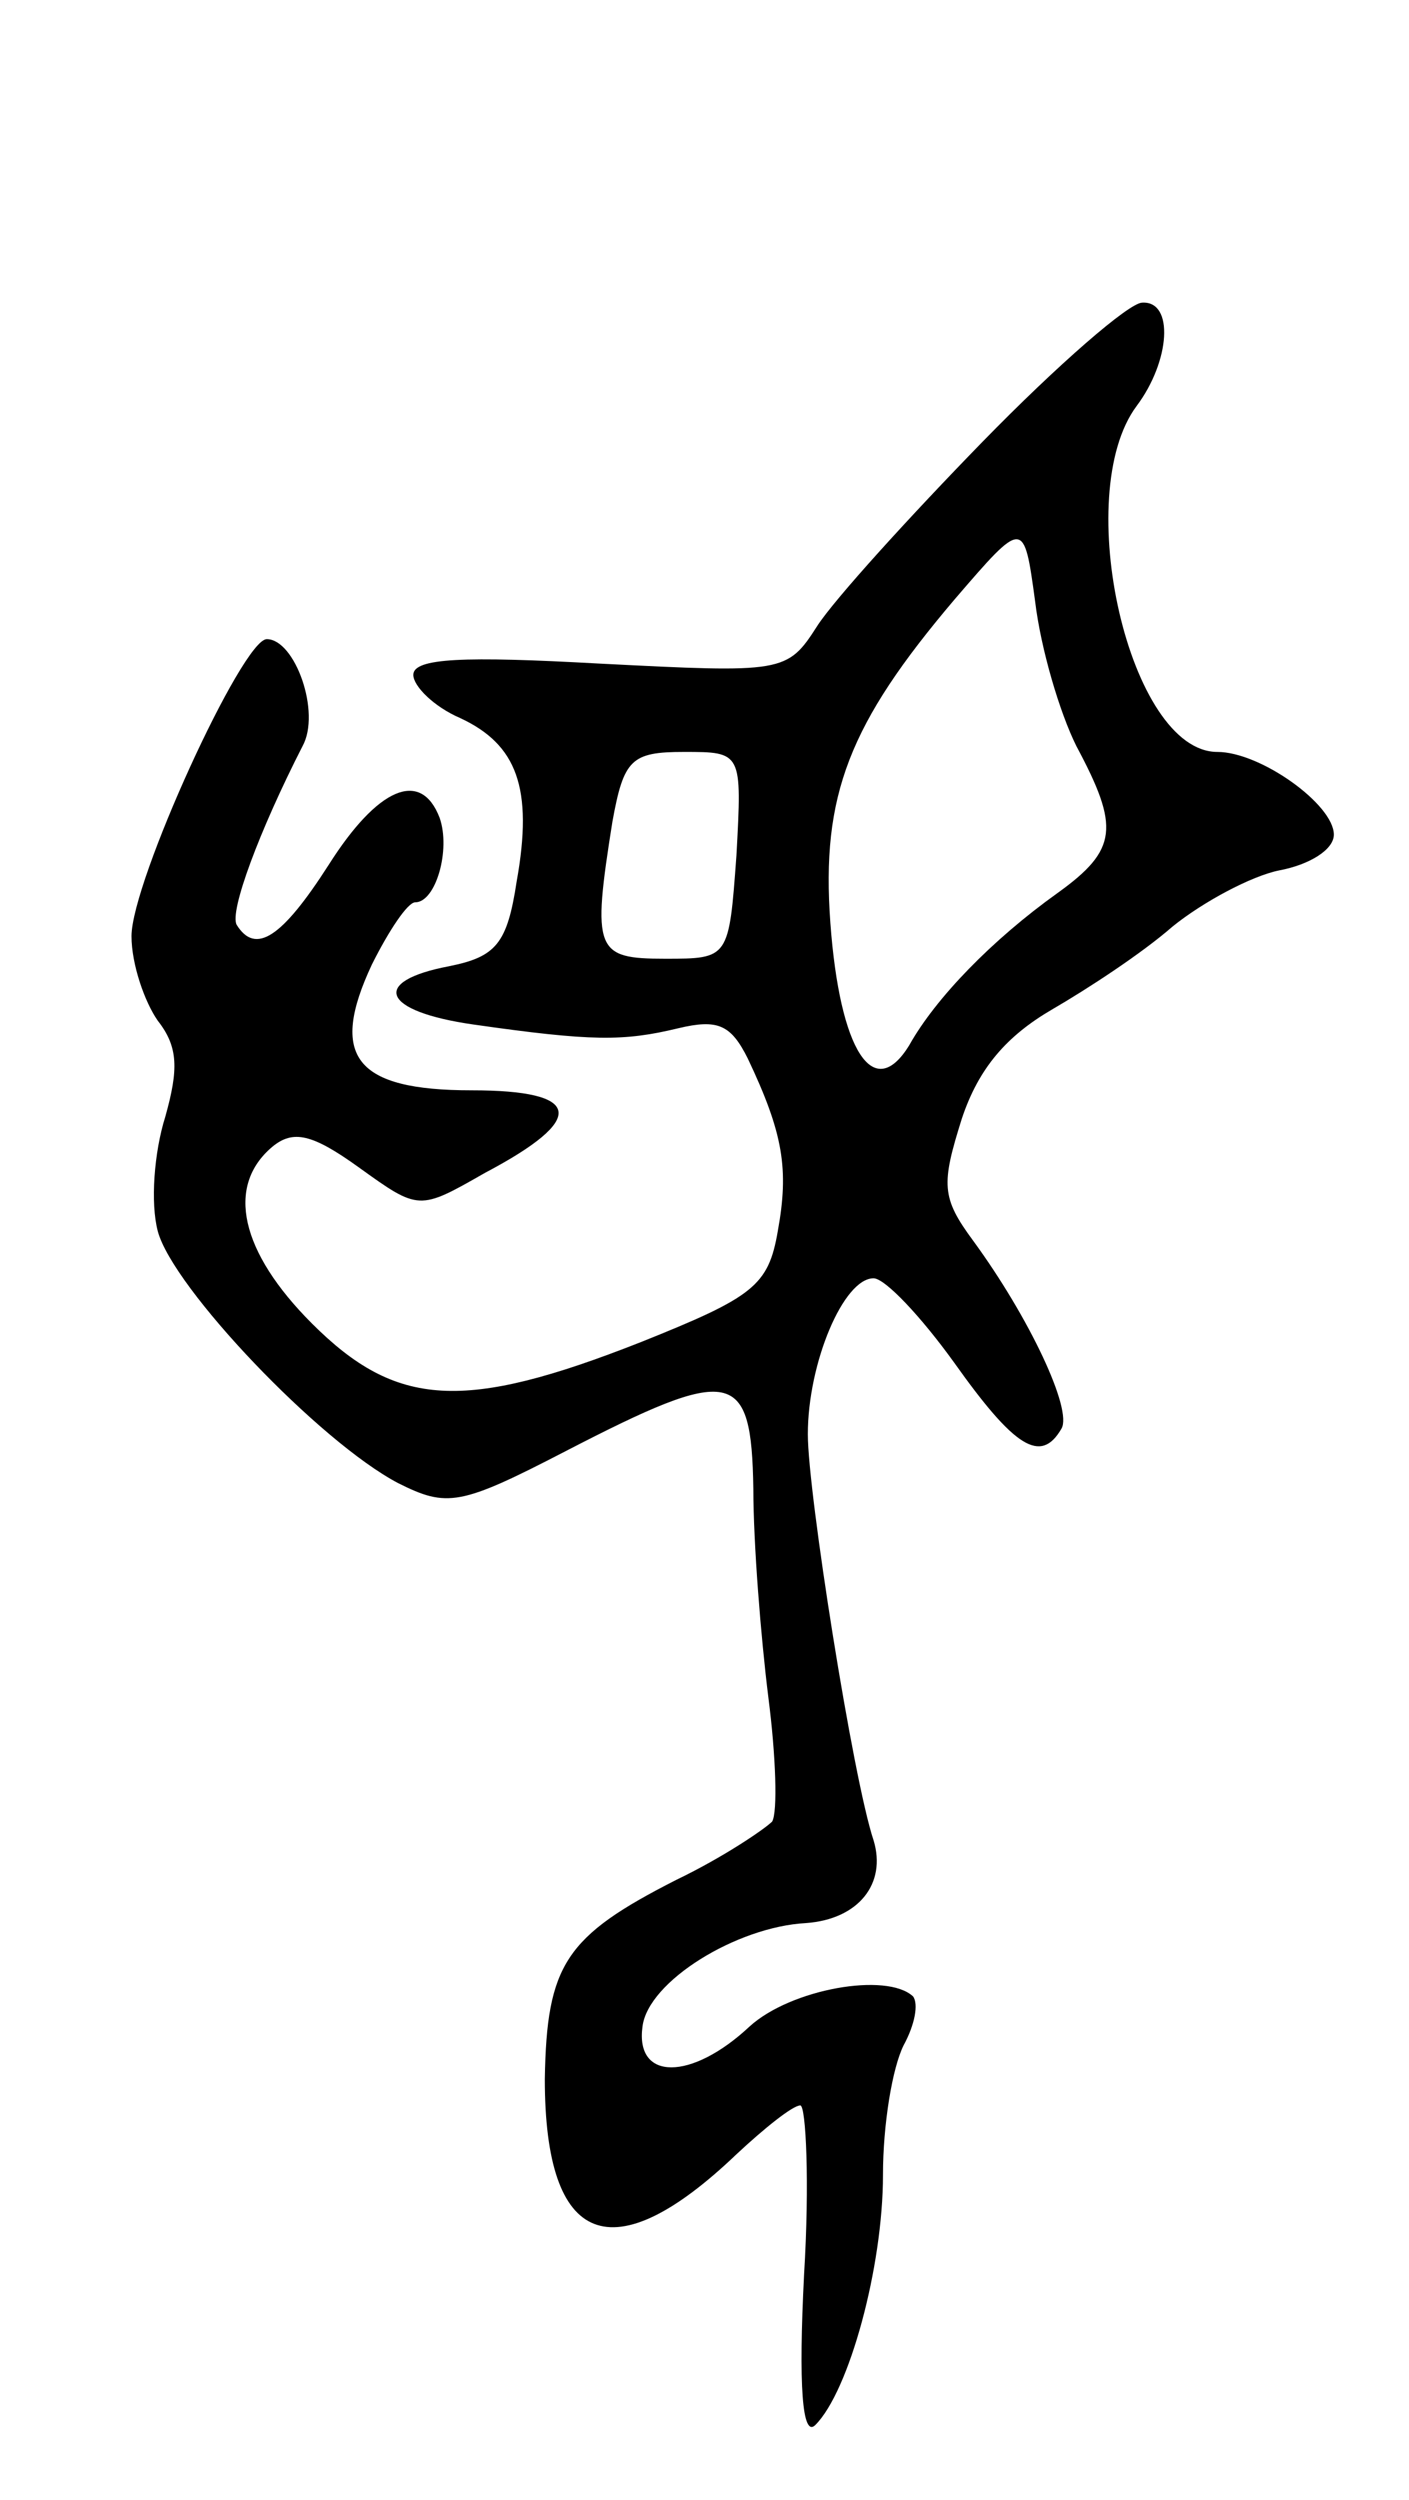 <svg version="1.0" xmlns="http://www.w3.org/2000/svg"
 width="75pt" height="133pt" viewBox="0 0 75 133"
 preserveAspectRatio="xMidYMid meet">
<g transform="translate(0,133) scale(0.1,-0.1)"
fill="#000000" stroke="none">
<path d="M523 1095 c-39 -40 -79 -84 -88 -98 -16 -25 -18 -25 -116 -20 -72 4
-99 3 -99 -6 0 -6 11 -17 25 -23 30 -14 39 -37 30 -87 -5 -33 -11 -40 -36 -45
-42 -8 -36 -24 13 -31 63 -9 80 -9 109 -2 21 5 28 2 37 -16 19 -40 22 -59 16
-92 -5 -29 -13 -35 -73 -59 -94 -37 -130 -35 -175 10 -38 38 -46 73 -21 94 11
9 21 7 46 -11 32 -23 32 -23 67 -3 55 29 52 44 -7 44 -62 0 -76 18 -53 67 9
18 19 33 23 33 11 0 19 28 13 45 -10 26 -33 16 -59 -25 -25 -39 -39 -48 -49
-32 -4 7 12 50 35 95 10 18 -4 57 -19 57 -13 0 -72 -129 -72 -158 0 -15 7 -35
14 -45 11 -14 11 -26 4 -51 -6 -19 -8 -46 -4 -61 8 -30 86 -112 128 -134 26
-13 33 -12 89 17 89 46 99 44 100 -20 0 -29 4 -79 8 -111 4 -31 5 -61 2 -66
-4 -4 -26 -19 -51 -31 -59 -30 -69 -45 -70 -106 0 -89 36 -103 102 -40 15 14
30 26 34 26 3 0 5 -41 2 -90 -3 -59 -1 -87 6 -80 18 18 36 84 36 133 0 27 5
57 11 69 6 11 8 22 5 26 -14 13 -65 4 -87 -16 -31 -29 -61 -29 -57 0 3 24 50
53 87 55 28 2 43 21 36 44 -11 33 -35 185 -35 216 0 38 19 83 35 83 6 0 25
-20 43 -45 32 -45 46 -54 57 -35 6 10 -17 59 -47 100 -17 23 -17 30 -6 65 9
27 24 44 48 58 19 11 48 30 64 44 16 13 42 27 57 30 16 3 29 11 29 19 0 16
-39 44 -62 44 -47 0 -78 137 -43 184 18 24 20 56 3 55 -7 0 -45 -33 -85 -74z
m50 -162 c23 -43 22 -55 -10 -78 -35 -25 -65 -56 -79 -81 -19 -31 -37 -3 -42
65 -5 68 10 106 66 172 37 43 37 43 43 -1 3 -25 13 -59 22 -77z m-181 -58 c-4
-55 -4 -55 -38 -55 -37 0 -39 4 -28 73 6 33 10 37 38 37 31 0 31 0 28 -55z"/>
</g>
</svg>
